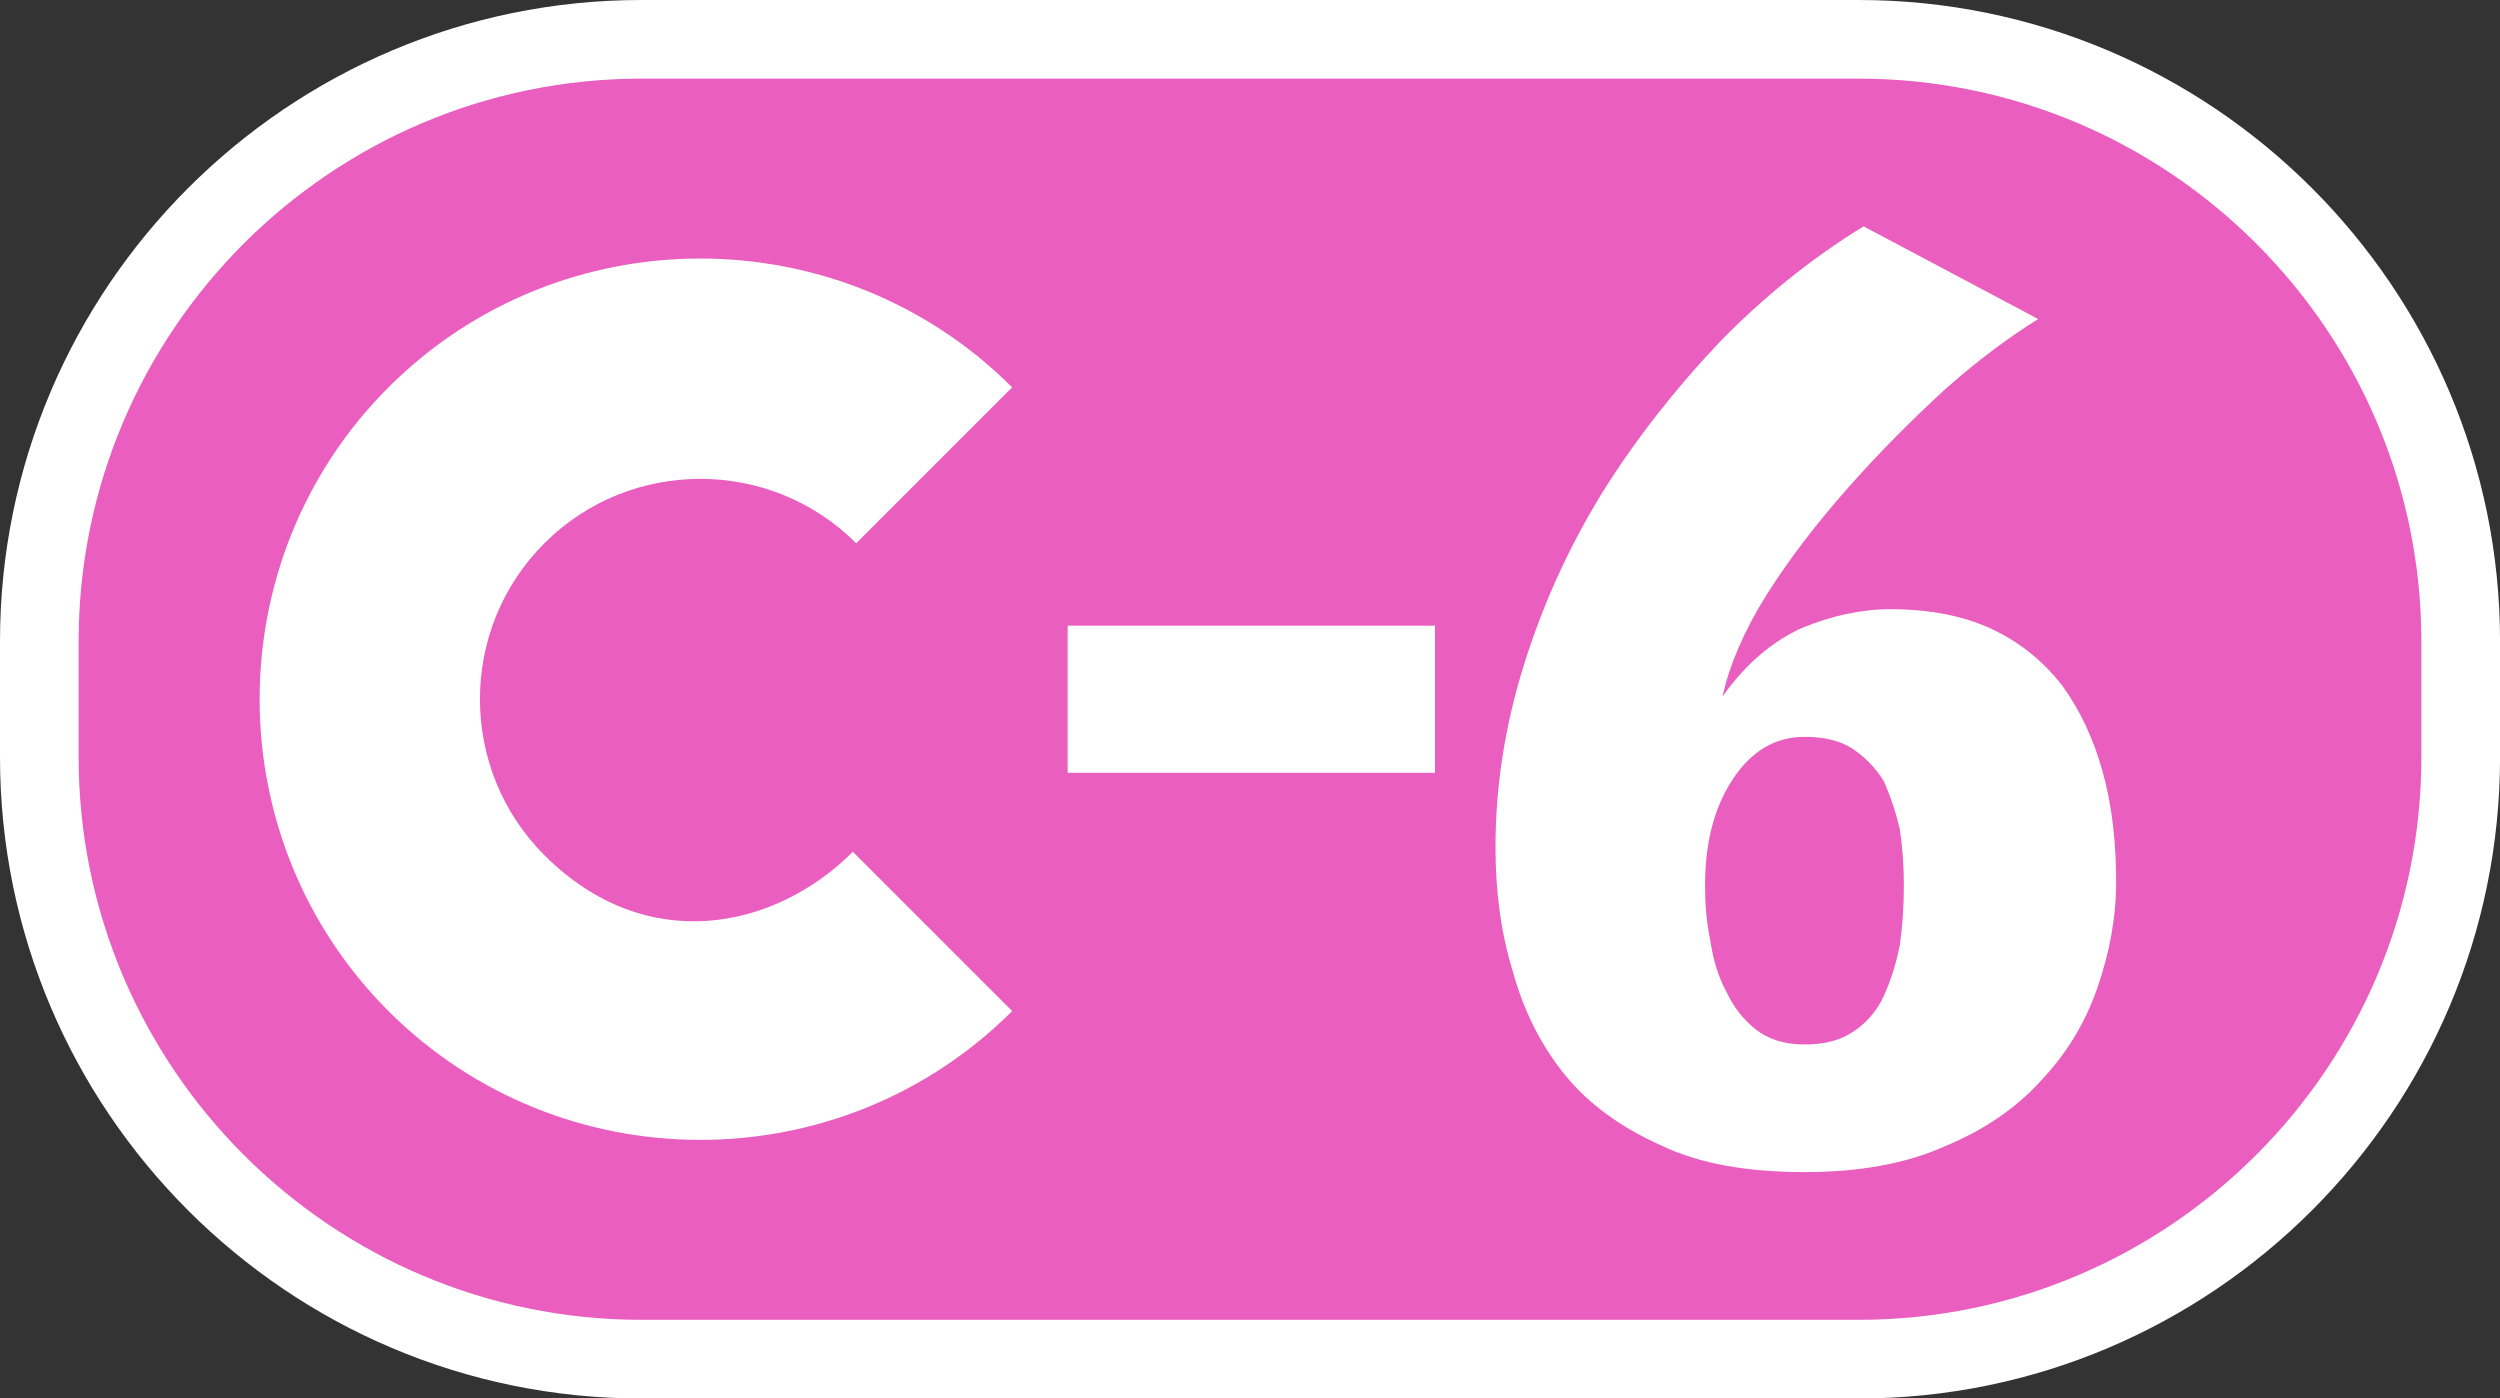 <?xml version="1.0" encoding="UTF-8"?>
<svg id="Capa_2" xmlns="http://www.w3.org/2000/svg" version="1.1" viewBox="0 0 57.227 32.012">
  <rect x="0" y="0" width="57.227" height="32.012" fill="#333333" stroke="none"/>
  <!-- Generator: Adobe Illustrator 29.0.0, SVG Export Plug-In . SVG Version: 2.1.0 Build 186)  -->
  <defs>
    <style>
      .st0 {
        fill-rule: evenodd;
      }

      .st0, .st1 {
        fill: #fff;
      }

      .st2 {
        fill: #e95ebe;
      }
    </style>
  </defs>
  <g id="Capa_1-2">
    <g>
      <g>
        <path class="st2" d="M42.543.9H14.683C7.103.9.9,7.103.9,14.684v2.644c0,7.58,6.202,13.784,13.783,13.784h27.86c7.581,0,13.784-6.203,13.784-13.784v-2.644c0-7.581-6.204-13.784-13.784-13.784"/>
        <path class="st1" d="M42.543,32.013H14.683c-8.096,0-14.683-6.588-14.683-14.685v-2.644C0,6.588,6.587 0,14.683 0h27.86C50.64 0,57.228,6.588,57.228,14.684v2.644c0,8.097-6.588,14.685-14.685,14.685ZM14.683,1.8C7.579,1.8,1.8,7.58,1.8,14.684v2.644c0,7.104,5.779,12.884,12.883,12.884h27.86c7.104,0,12.884-5.779,12.884-12.884v-2.644c0-7.104-5.779-12.884-12.884-12.884H14.683Z"/>
      </g>
      <path class="st0" d="M19.6,12.436l3.569-3.569c-3.932-3.932-10.345-3.932-14.277,0s-3.932,10.345,0,14.277,10.345,3.932,14.277,0l-3.646-3.646c-1.785,1.784-4.734,2.405-7.062.077-1.966-1.966-1.966-5.173,0-7.139,1.966-1.966,5.173-1.966,7.139,0"/>
      <rect class="st1" x="24.44" y="14.322" width="8.408" height="3.368"/>
      <path class="st1" d="M48.44,20.188c0,.83-.154,1.63-.431,2.429-.277.8-.707,1.507-1.291,2.122-.585.646-1.323,1.138-2.214,1.507-.892.399-1.969.584-3.199.584-1.291,0-2.398-.185-3.29-.615-.892-.4-1.63-.923-2.183-1.599-.554-.677-.953-1.476-1.199-2.368-.277-.892-.4-1.845-.4-2.86,0-1.384.215-2.767.646-4.151.43-1.384,1.014-2.675,1.783-3.936.769-1.23,1.661-2.368,2.675-3.444,1.015-1.046,2.122-1.938,3.321-2.676l3.998,2.122c-.646.4-1.353.923-2.122,1.599-.768.707-1.507,1.446-2.214,2.245-.707.8-1.353,1.63-1.876,2.46-.522.83-.861,1.63-1.014,2.337.522-.738,1.137-1.261,1.814-1.568.676-.277,1.353-.431,2.03-.431.891,0,1.691.154,2.337.462.645.307,1.168.738,1.599,1.291.399.554.707,1.199.922,1.968.215.769.308,1.63.308,2.522M43.581,20.28c0-.461-.031-.892-.092-1.292-.093-.399-.215-.768-.369-1.107-.185-.307-.431-.553-.708-.738-.276-.184-.645-.276-1.107-.276-.645,0-1.199.307-1.629.953-.431.646-.646,1.445-.646,2.46,0,.4.031.83.123,1.261.061.43.184.83.369,1.168.154.339.4.646.676.861.277.216.646.339,1.107.339.462,0,.831-.093,1.138-.308.277-.184.523-.461.677-.799.154-.339.276-.708.369-1.169.061-.43.092-.892.092-1.353"/>
    </g>
  </g>
</svg>